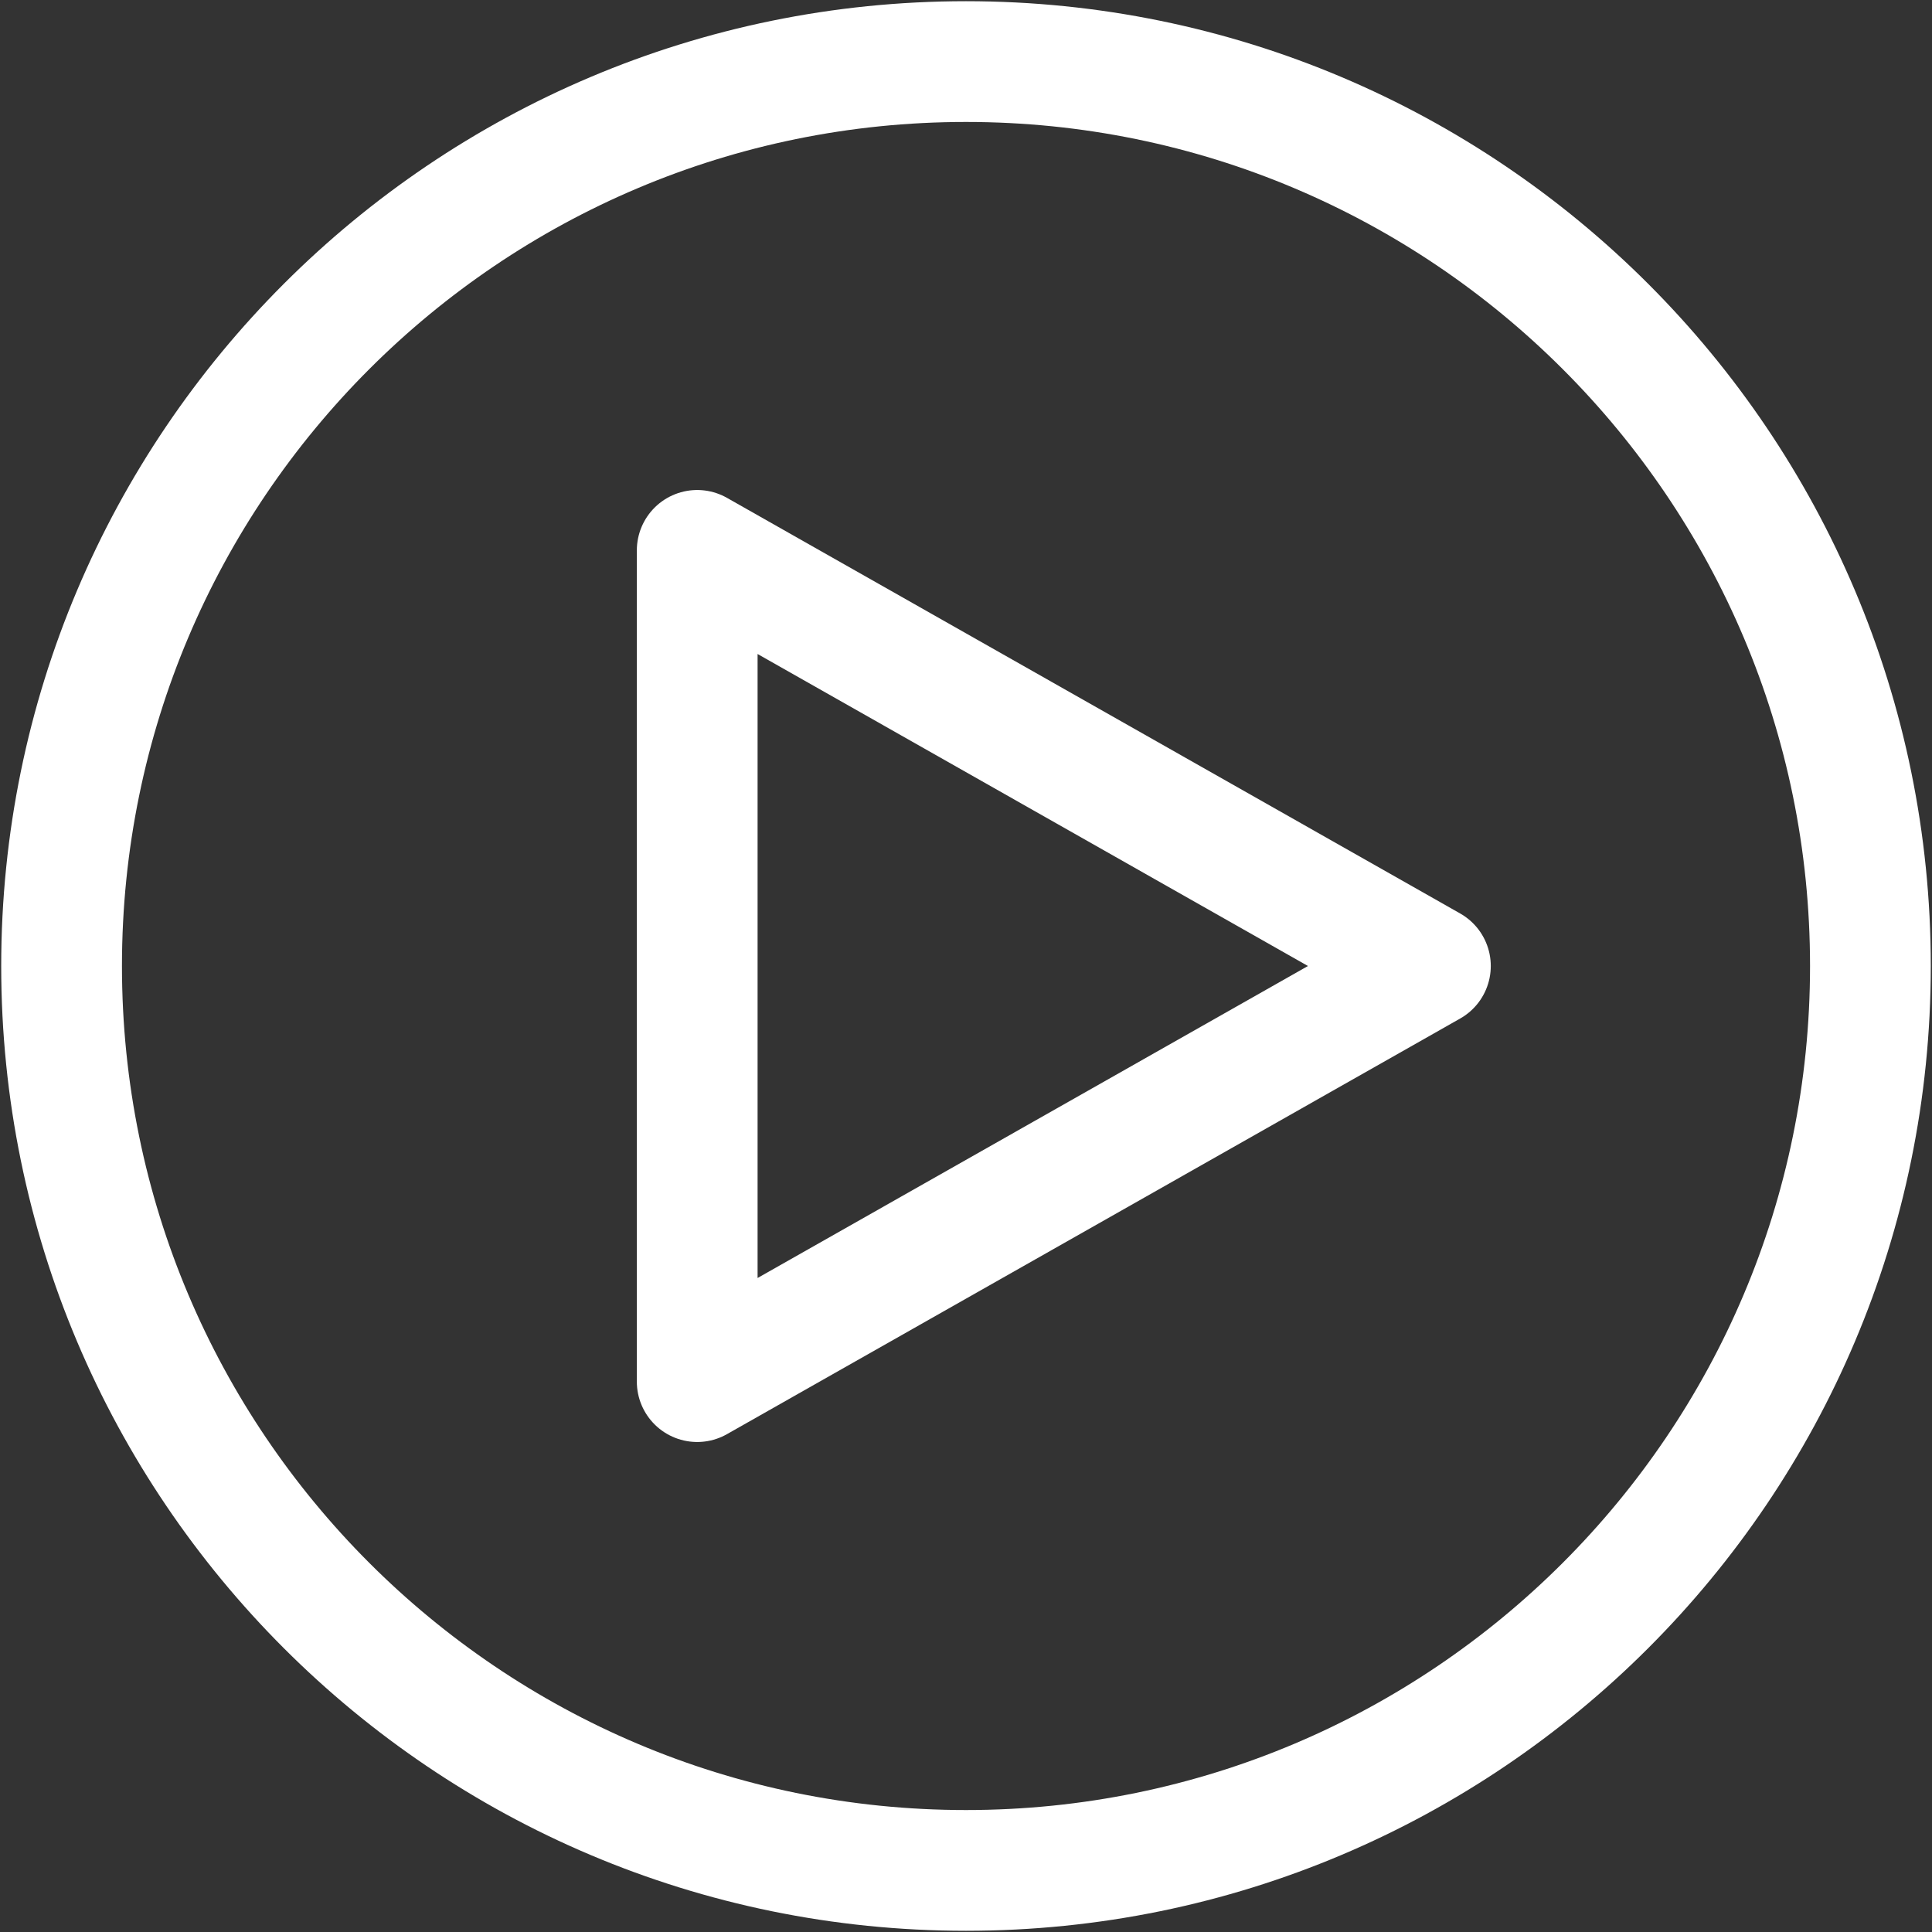 <?xml version="1.0" encoding="utf-8"?>
<!-- Generator: Adobe Illustrator 24.1.3, SVG Export Plug-In . SVG Version: 6.00 Build 0)  -->
<svg version="1.1" id="Layer_1" xmlns="http://www.w3.org/2000/svg" xmlns:xlink="http://www.w3.org/1999/xlink" x="0px" y="0px"
	 viewBox="0 0 800 800" style="enable-background:new 0 0 800 800;" xml:space="preserve">
<rect x="0" y="0" width="800" height="800" fill="#333333" stroke="none"/>
<style type="text/css">
	.st0{fill:none;stroke:#FFFFFF;stroke-width:50;stroke-linecap:round;stroke-linejoin:round;stroke-miterlimit:16.667;}
</style>
<g>
	<path class="st0" d="M400,774.5c206.8,0,374.5-167.7,374.5-374.5c0-206.8-167.7-374.5-374.5-374.5C193.2,25.5,25.5,193.2,25.5,400
		C25.5,606.8,193.2,774.5,400,774.5z"/>
	<path class="st0" d="M288.7,572.1V227.9L592.3,400L288.7,572.1z"/>
</g>
</svg>
